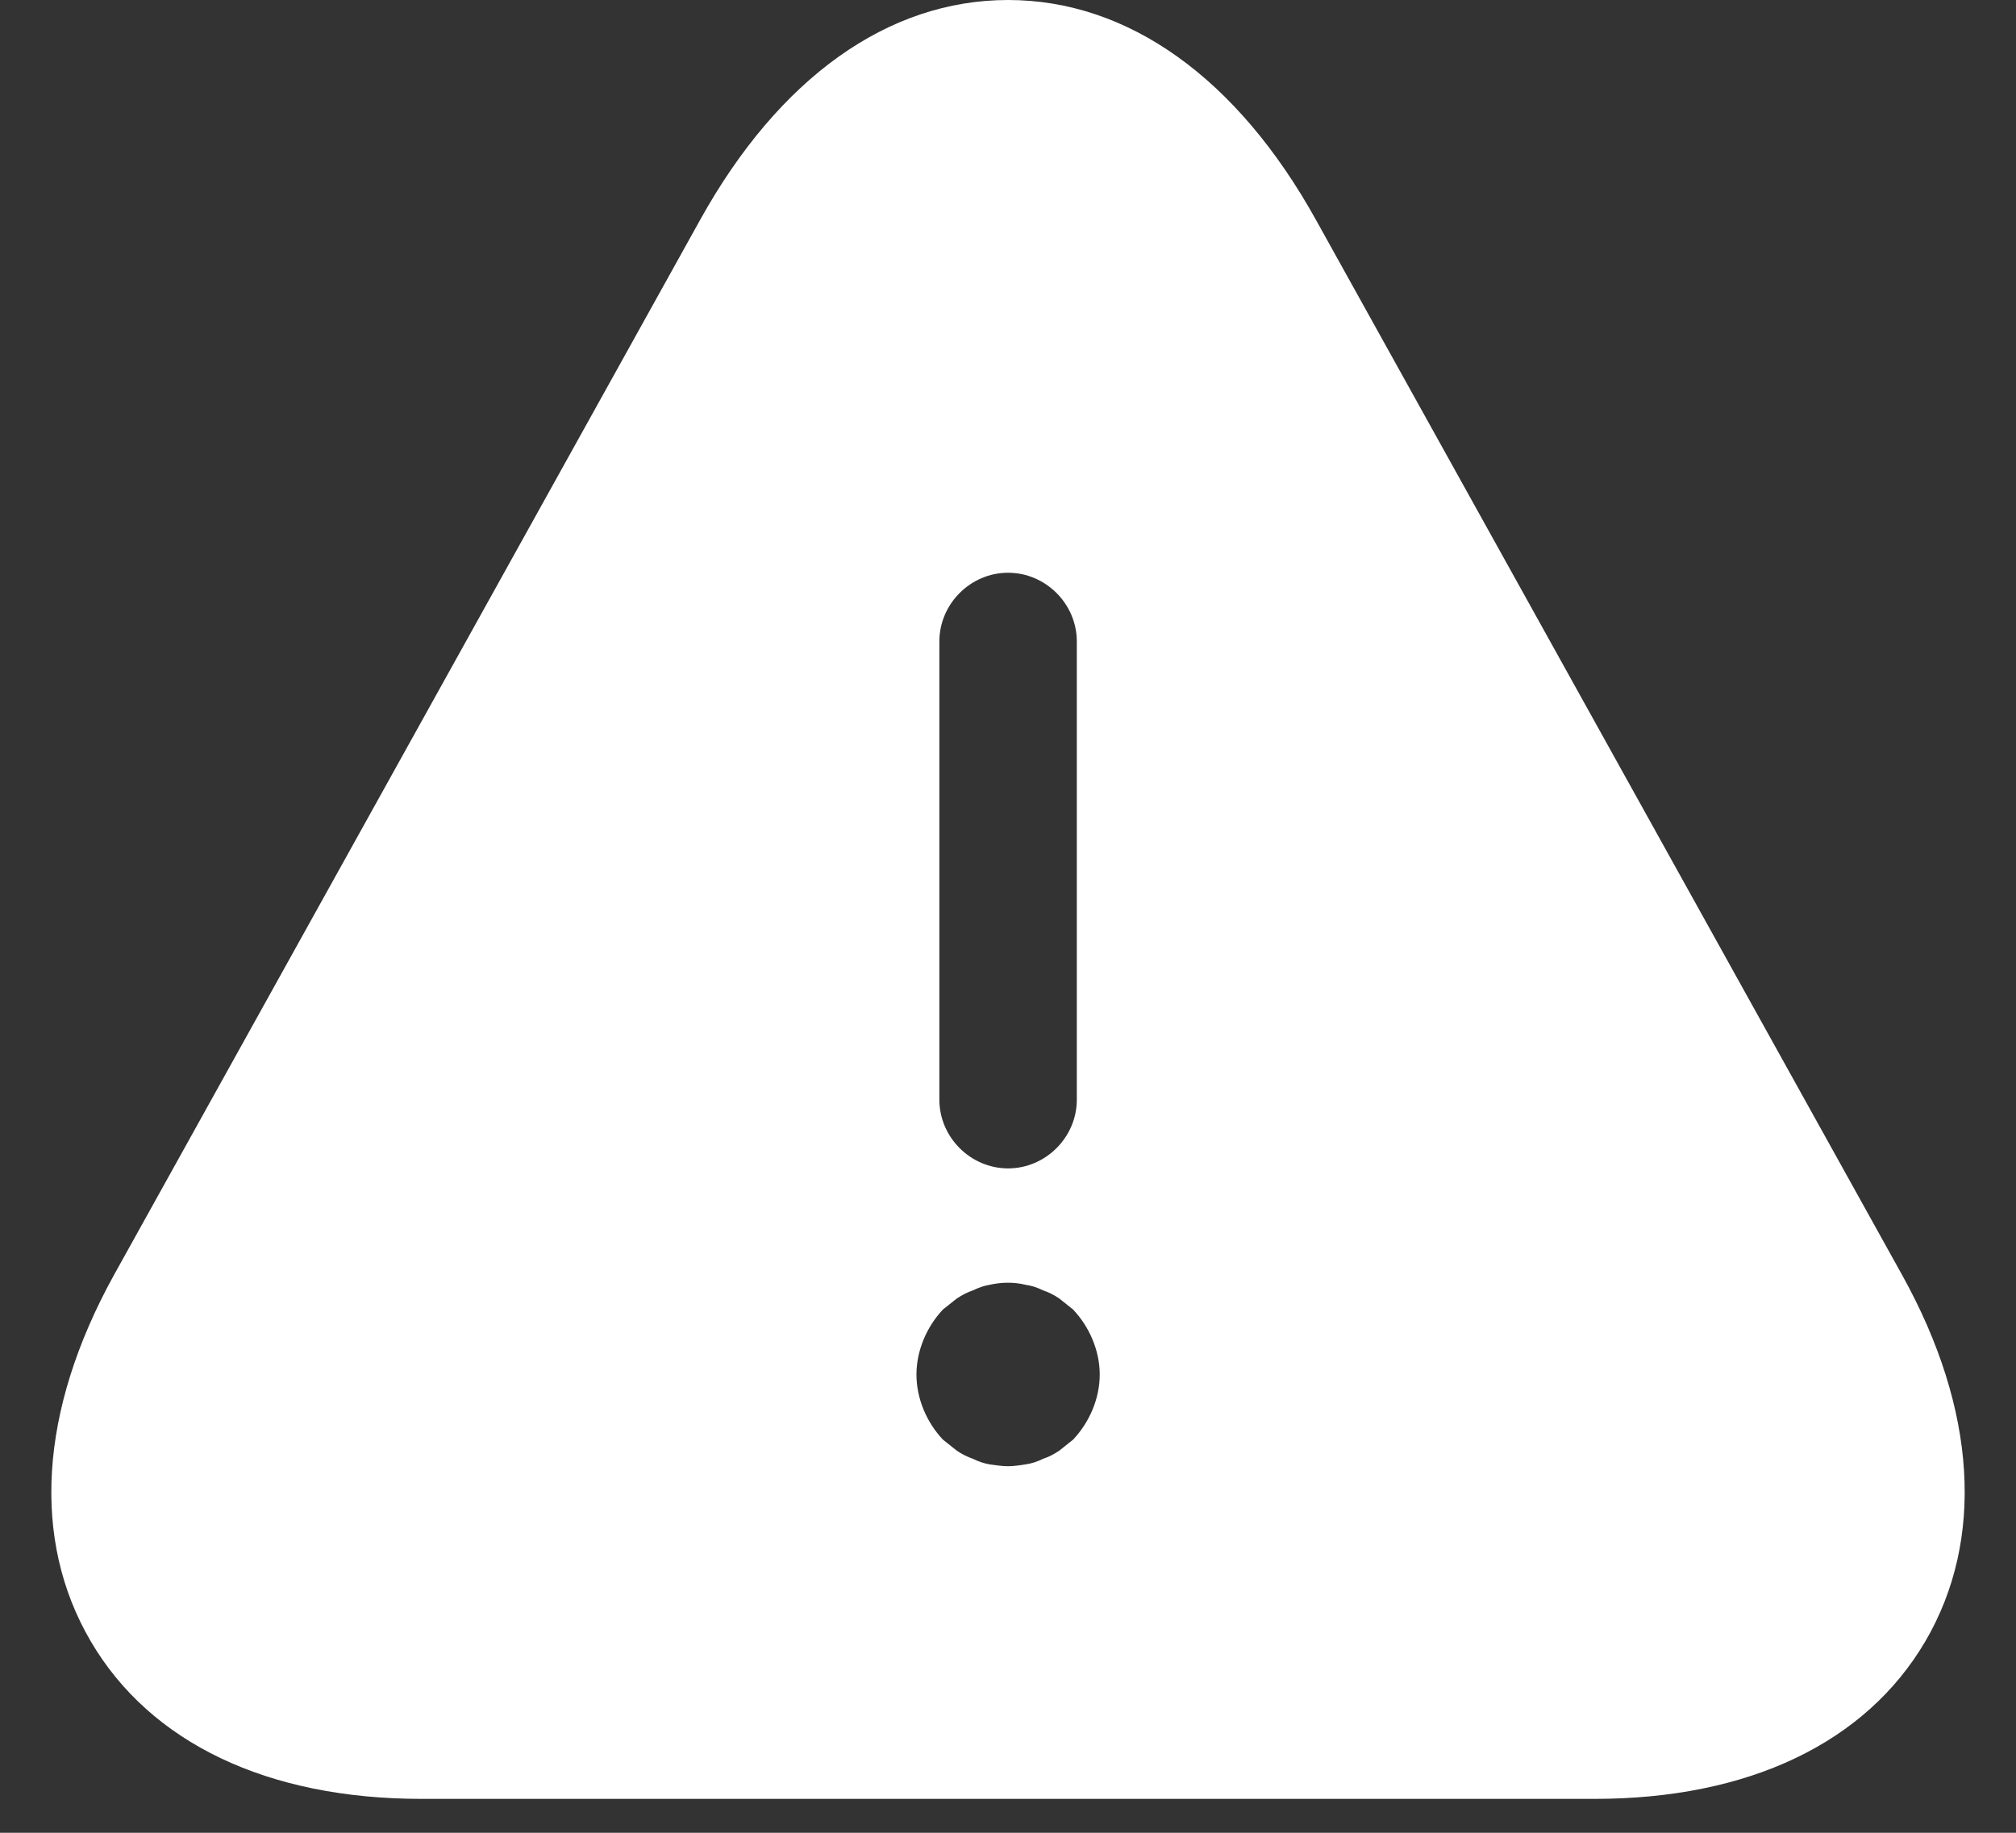 <svg width="22" height="20" viewBox="0 0 22 20" fill="none" xmlns="http://www.w3.org/2000/svg">
<rect x="0" y="0" width="22" height="20" fill="#333333" stroke="none"/>
<path d="M20.761 13.92L14.361 2.4C13.501 0.85 12.31 0 11.001 0C9.69 0 8.5 0.85 7.64 2.4L1.24 13.92C0.43 15.39 0.34 16.8 0.99 17.91C1.64 19.02 2.92 19.63 4.6 19.63H17.401C19.081 19.63 20.36 19.02 21.011 17.91C21.66 16.8 21.57 15.38 20.761 13.92ZM10.251 7C10.251 6.59 10.591 6.25 11.001 6.25C11.411 6.25 11.751 6.59 11.751 7V12C11.751 12.41 11.411 12.75 11.001 12.75C10.591 12.75 10.251 12.41 10.251 12V7ZM11.71 15.71L11.56 15.83C11.501 15.87 11.441 15.9 11.38 15.92C11.32 15.95 11.261 15.97 11.191 15.98C11.13 15.99 11.06 16 11.001 16C10.941 16 10.87 15.99 10.8 15.98C10.738 15.969 10.677 15.949 10.62 15.92C10.557 15.898 10.496 15.868 10.441 15.83L10.29 15.71C10.111 15.52 10.001 15.26 10.001 15C10.001 14.74 10.111 14.48 10.29 14.29L10.441 14.17C10.501 14.13 10.56 14.1 10.62 14.08C10.681 14.05 10.741 14.03 10.8 14.02C10.931 13.99 11.07 13.99 11.191 14.02C11.261 14.03 11.32 14.05 11.38 14.08C11.441 14.1 11.501 14.13 11.56 14.17L11.71 14.29C11.89 14.48 12.001 14.74 12.001 15C12.001 15.26 11.89 15.52 11.71 15.71Z" fill="white"/>
</svg>